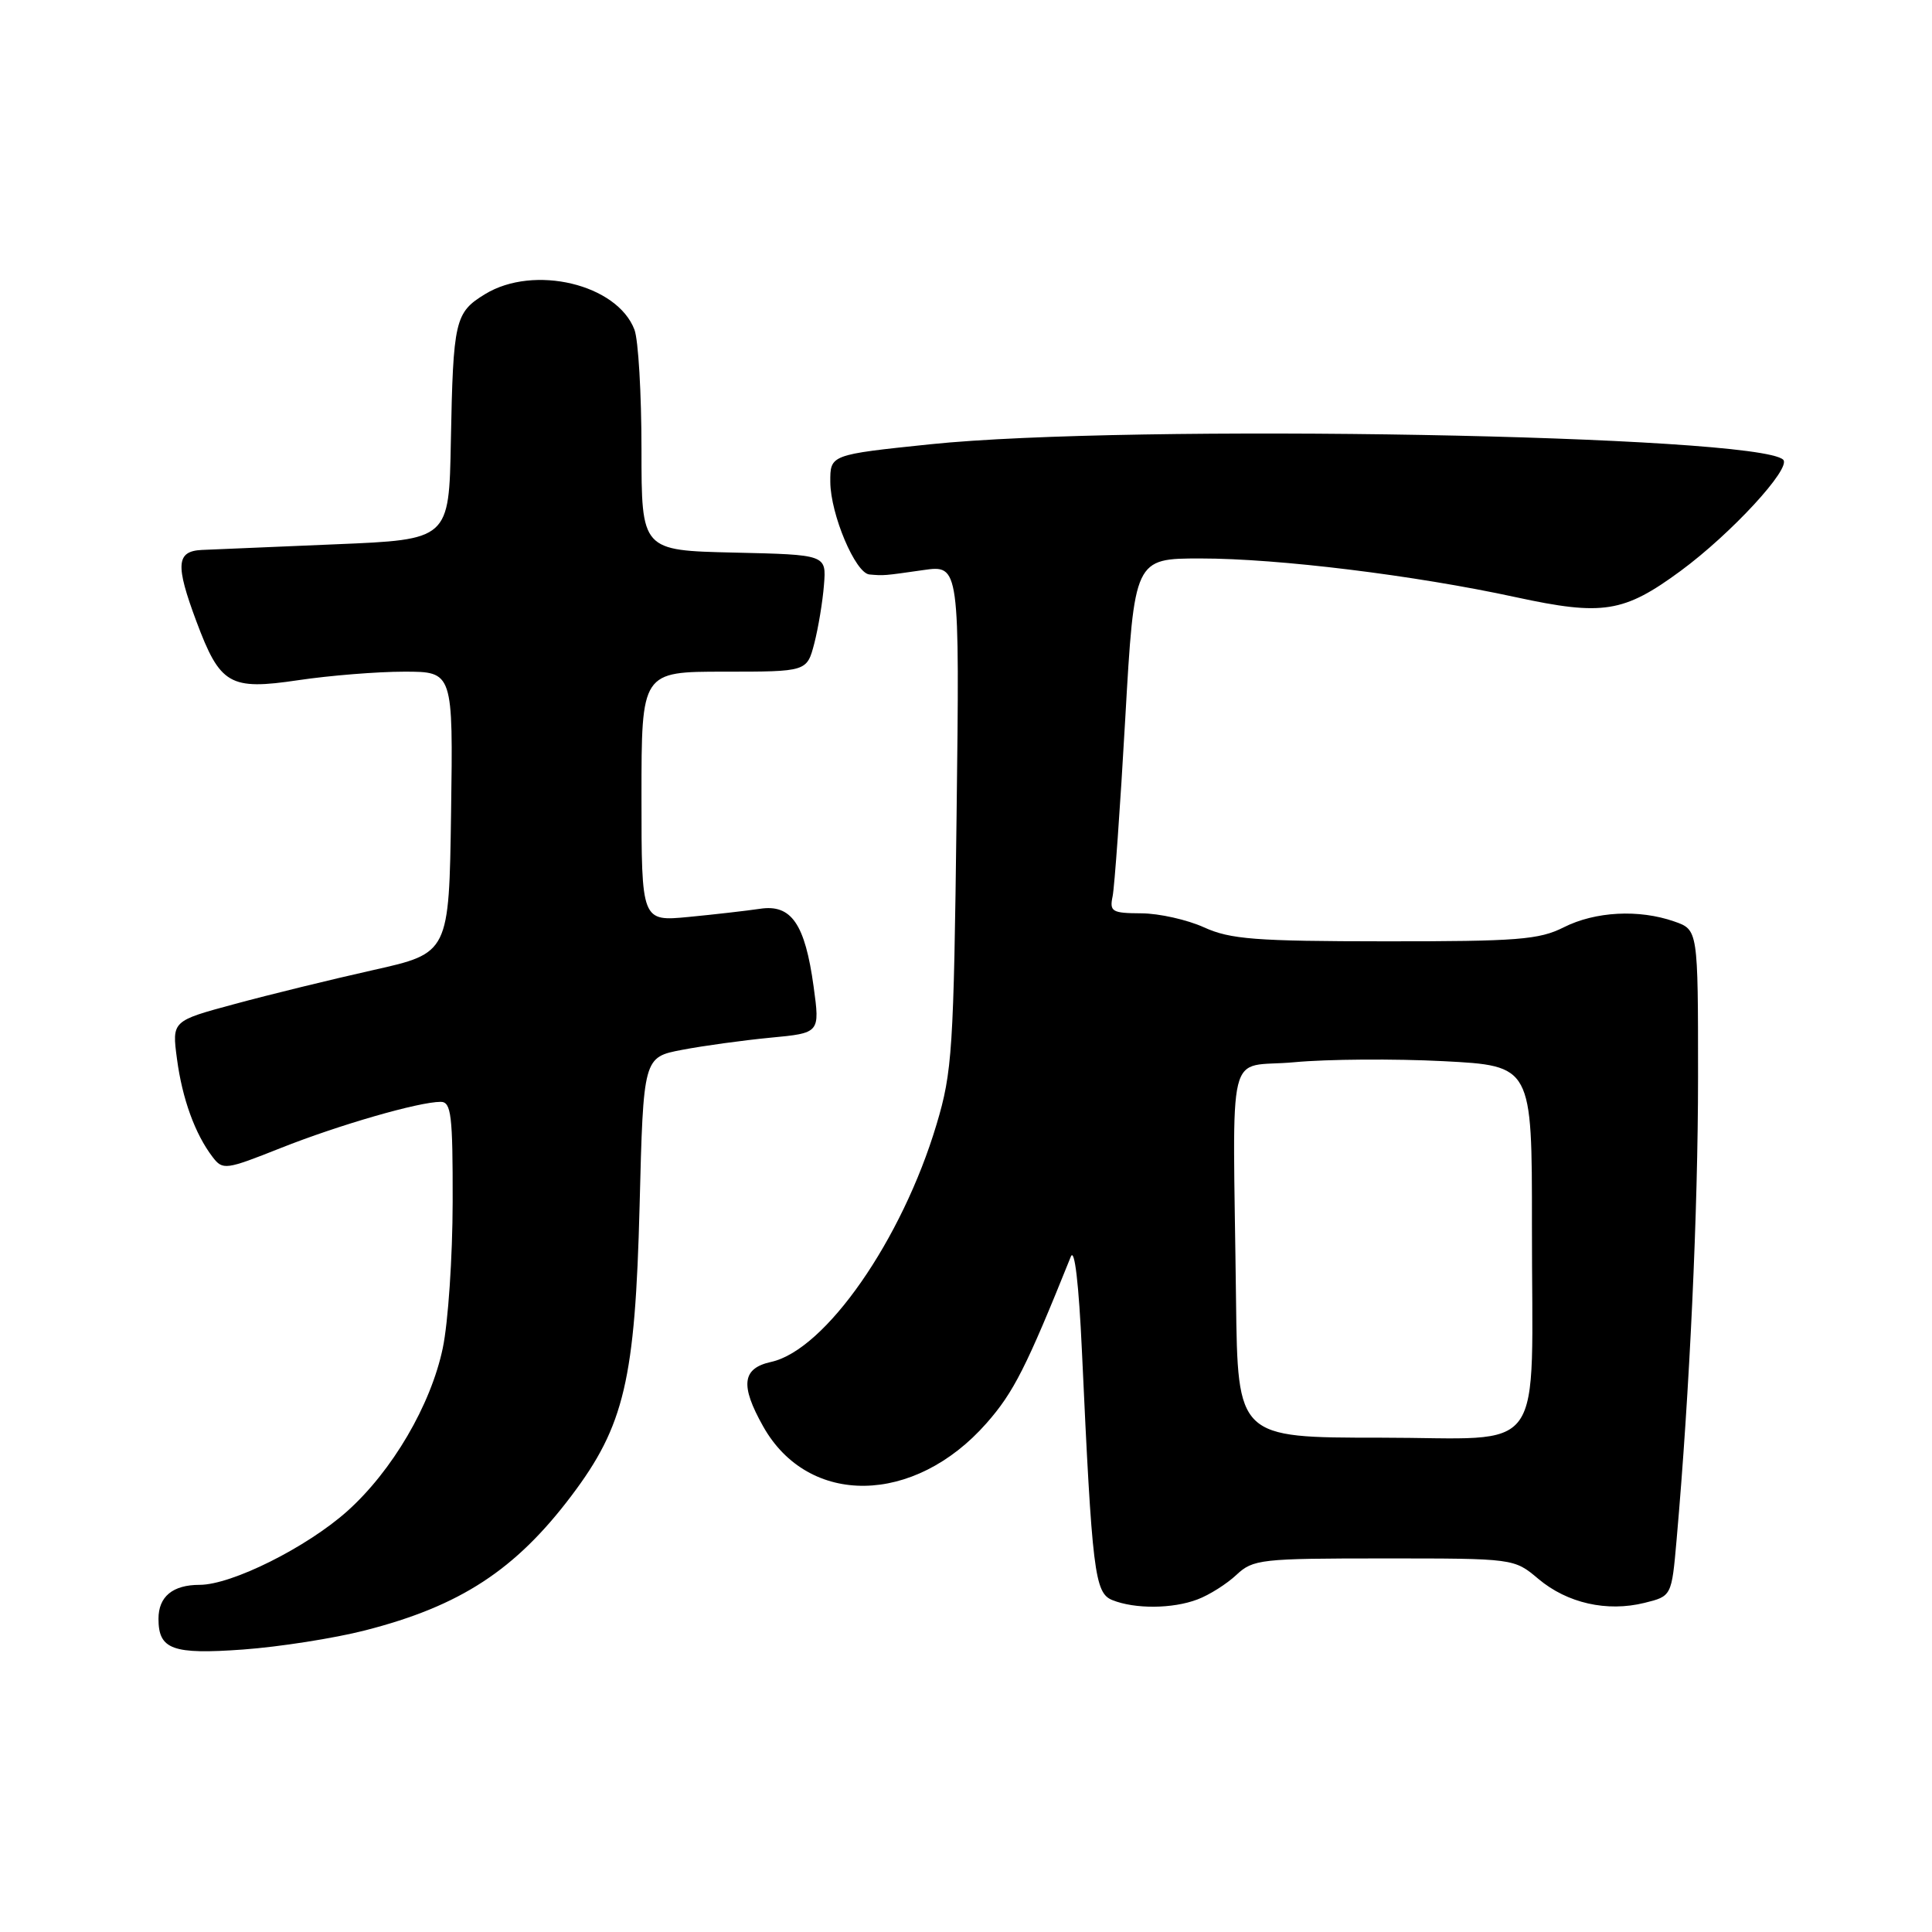 <?xml version="1.0" encoding="UTF-8" standalone="no"?>
<!DOCTYPE svg PUBLIC "-//W3C//DTD SVG 1.1//EN" "http://www.w3.org/Graphics/SVG/1.1/DTD/svg11.dtd" >
<svg xmlns="http://www.w3.org/2000/svg" xmlns:xlink="http://www.w3.org/1999/xlink" version="1.1" viewBox="0 0 256 256">
 <g >
 <path fill="currentColor"
d=" M 48.39 216.03 C 60.98 212.81 68.30 208.03 75.73 198.18 C 82.73 188.91 84.16 182.81 84.75 159.79 C 85.25 140.09 85.25 140.09 90.38 139.11 C 93.19 138.57 98.46 137.85 102.08 137.50 C 108.65 136.88 108.65 136.88 107.81 130.74 C 106.67 122.42 104.86 119.78 100.70 120.42 C 98.94 120.68 94.69 121.17 91.25 121.50 C 85.00 122.10 85.00 122.10 85.00 105.55 C 85.00 89.00 85.00 89.00 95.96 89.00 C 106.92 89.00 106.92 89.00 107.90 85.25 C 108.43 83.19 109.01 79.70 109.18 77.50 C 109.50 73.50 109.50 73.50 97.25 73.22 C 85.00 72.94 85.00 72.94 85.00 59.53 C 85.00 52.16 84.58 45.03 84.07 43.69 C 81.78 37.65 70.75 35.02 64.28 38.97 C 60.28 41.41 60.05 42.43 59.74 58.50 C 59.50 71.50 59.50 71.50 44.50 72.12 C 36.25 72.46 28.26 72.80 26.75 72.87 C 23.35 73.03 23.22 74.83 26.02 82.33 C 29.17 90.75 30.43 91.48 39.51 90.13 C 43.67 89.51 50.00 89.00 53.56 89.00 C 60.04 89.00 60.04 89.00 59.77 107.64 C 59.50 126.29 59.50 126.29 49.45 128.54 C 43.92 129.78 35.65 131.80 31.09 133.04 C 22.78 135.28 22.78 135.28 23.45 140.31 C 24.15 145.60 25.85 150.28 28.18 153.32 C 29.52 155.07 29.90 155.02 37.17 152.13 C 44.90 149.06 55.50 146.00 58.39 146.00 C 59.79 146.00 60.00 147.74 59.98 159.25 C 59.97 166.54 59.38 175.26 58.67 178.63 C 57.09 186.18 51.97 194.91 46.00 200.25 C 40.63 205.04 30.70 210.00 26.45 210.00 C 22.88 210.00 21.00 211.56 21.00 214.50 C 21.00 218.57 22.85 219.25 32.22 218.57 C 37.02 218.22 44.30 217.08 48.39 216.03 Z  M 158.68 211.93 C 160.23 211.35 162.55 209.88 163.83 208.68 C 166.04 206.61 167.06 206.50 183.39 206.50 C 200.62 206.50 200.62 206.50 203.84 209.21 C 207.66 212.43 212.93 213.62 217.90 212.39 C 221.50 211.50 221.50 211.50 222.16 204.00 C 223.89 184.36 225.00 160.42 225.00 142.70 C 225.00 123.20 225.00 123.20 221.85 122.10 C 217.16 120.46 211.38 120.77 207.21 122.87 C 203.95 124.52 201.08 124.74 183.54 124.73 C 166.33 124.72 163.02 124.46 159.54 122.88 C 157.32 121.87 153.58 121.03 151.23 121.02 C 147.34 121.00 147.00 120.80 147.43 118.75 C 147.68 117.51 148.44 106.94 149.10 95.25 C 150.31 74.00 150.31 74.00 159.10 74.00 C 169.36 74.00 187.44 76.22 200.85 79.13 C 212.39 81.63 215.17 81.18 222.69 75.65 C 229.39 70.72 237.42 62.01 236.28 60.91 C 232.83 57.63 149.68 56.13 123.25 58.87 C 110.00 60.25 110.00 60.25 110.02 63.87 C 110.05 68.16 113.34 75.95 115.20 76.12 C 117.12 76.29 117.10 76.29 122.33 75.54 C 127.16 74.85 127.16 74.85 126.75 108.18 C 126.37 139.10 126.18 142.04 124.10 148.98 C 119.53 164.28 109.36 178.88 102.18 180.46 C 98.33 181.31 98.05 183.54 101.12 189.00 C 107.11 199.67 121.14 199.47 130.72 188.58 C 134.32 184.49 136.00 181.16 141.89 166.51 C 142.39 165.29 142.95 170.12 143.36 179.01 C 144.71 208.37 145.04 211.07 147.39 212.02 C 150.37 213.22 155.38 213.19 158.68 211.93 Z  M 163.78 172.25 C 163.37 137.42 162.34 141.61 171.50 140.75 C 175.90 140.34 184.79 140.28 191.25 140.61 C 203.00 141.22 203.00 141.22 202.99 162.36 C 202.97 193.72 205.27 190.50 182.91 190.50 C 164.00 190.50 164.00 190.50 163.78 172.25 Z "/>
</g>
</svg>
